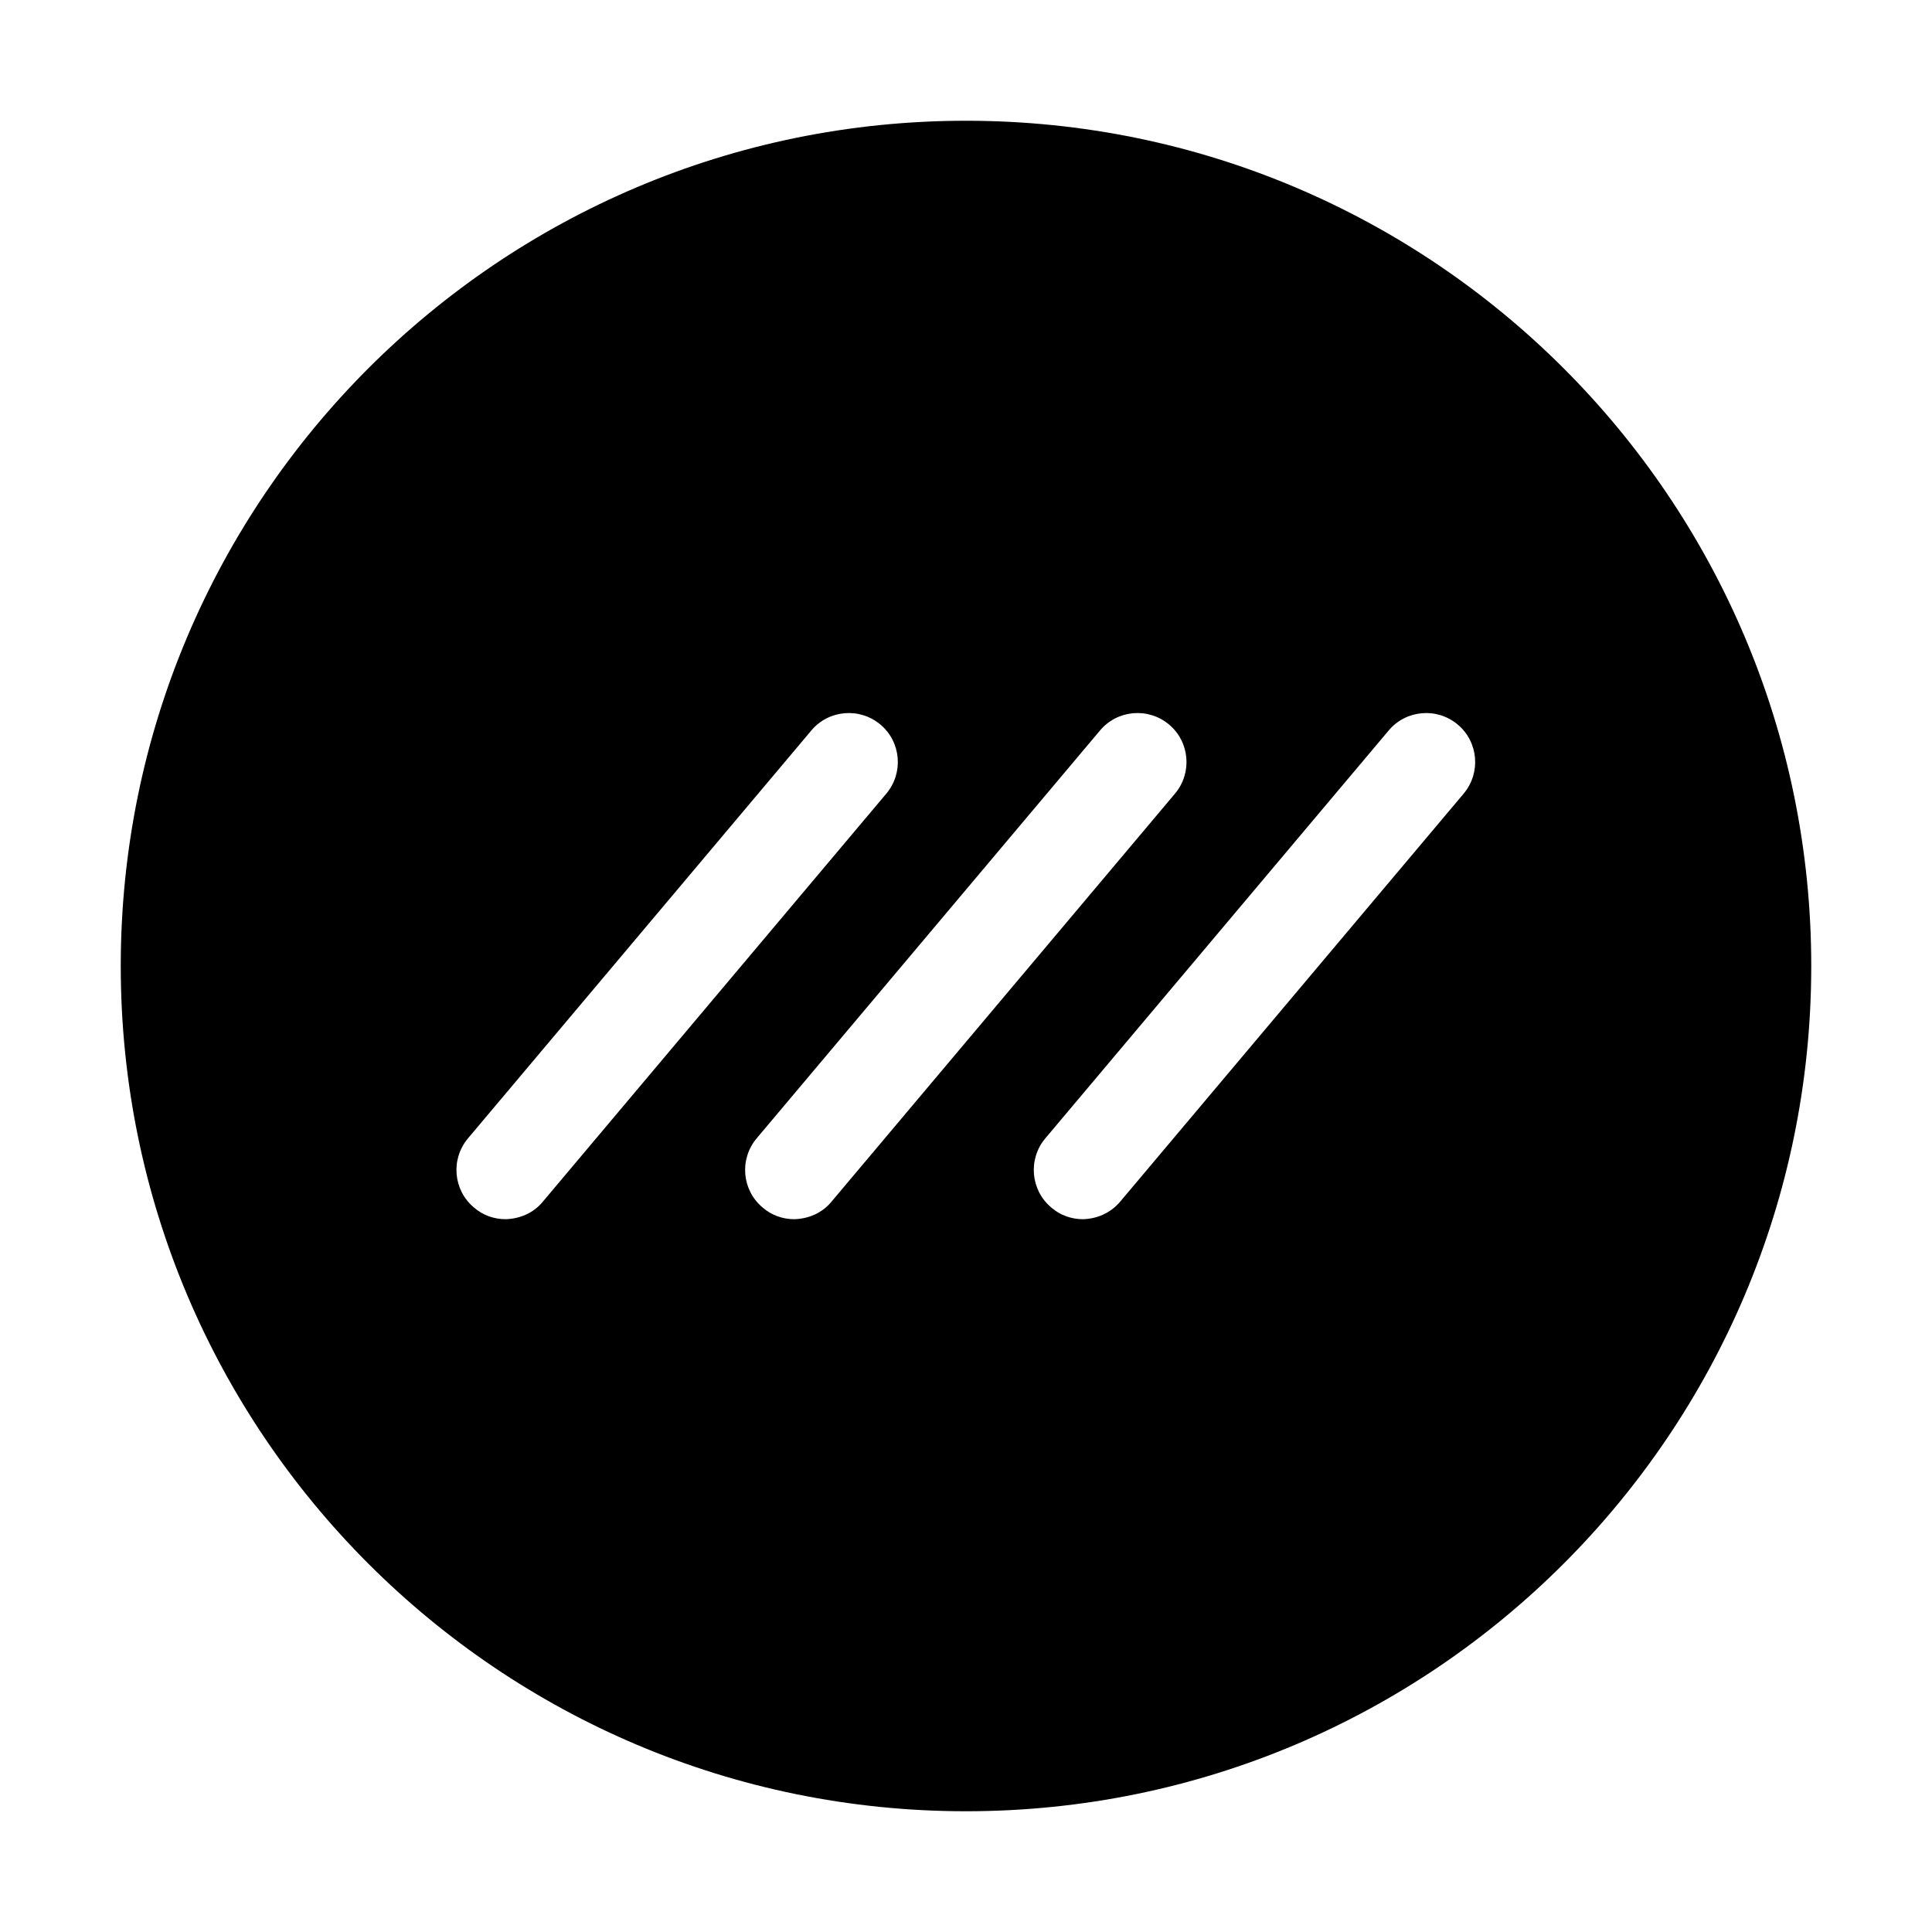 <?xml version="1.0" encoding="utf-8"?>
<!-- Generator: Adobe Illustrator 16.0.0, SVG Export Plug-In . SVG Version: 6.00 Build 0)  -->
<!DOCTYPE svg PUBLIC "-//W3C//DTD SVG 1.1//EN" "http://www.w3.org/Graphics/SVG/1.1/DTD/svg11.dtd">
<svg version="1.1" id="Layer_1" xmlns="http://www.w3.org/2000/svg" xmlns:xlink="http://www.w3.org/1999/xlink" x="0px" y="0px"
	 width="512px" height="512px" viewBox="0 0 512 512" enable-background="new 0 0 512 512" xml:space="preserve">
<g>
	<path d="M480,256c0,123.7-100.3,224-224,224C132.3,480,32,379.7,32,256S132.3,32,256,32C379.7,32,480,132.3,480,256z M143.9,318.4
		l91-108.1c4.6-5.5,3.9-13.7-1.6-18.3c-5.5-4.6-13.7-3.9-18.3,1.6l-91,108.1c-4.6,5.5-3.9,13.7,1.6,18.3c2.4,2.1,5.4,3.1,8.4,3.1
		C137.7,323,141.4,321.5,143.9,318.4z M220.4,318.4l91-108.1c4.6-5.5,3.9-13.7-1.6-18.3c-5.5-4.6-13.7-3.9-18.3,1.6l-91,108.1
		c-4.6,5.5-3.9,13.7,1.6,18.3c2.4,2.1,5.4,3.1,8.4,3.1C214.2,323,217.9,321.5,220.4,318.4z M296.9,318.4l91-108.1
		c4.6-5.5,3.9-13.7-1.6-18.3c-5.5-4.6-13.7-3.9-18.3,1.6l-91,108.1c-4.6,5.5-3.9,13.7,1.6,18.3c2.4,2.1,5.4,3.1,8.4,3.1
		C290.7,323,294.3,321.5,296.9,318.4z"/>
</g>
</svg>
